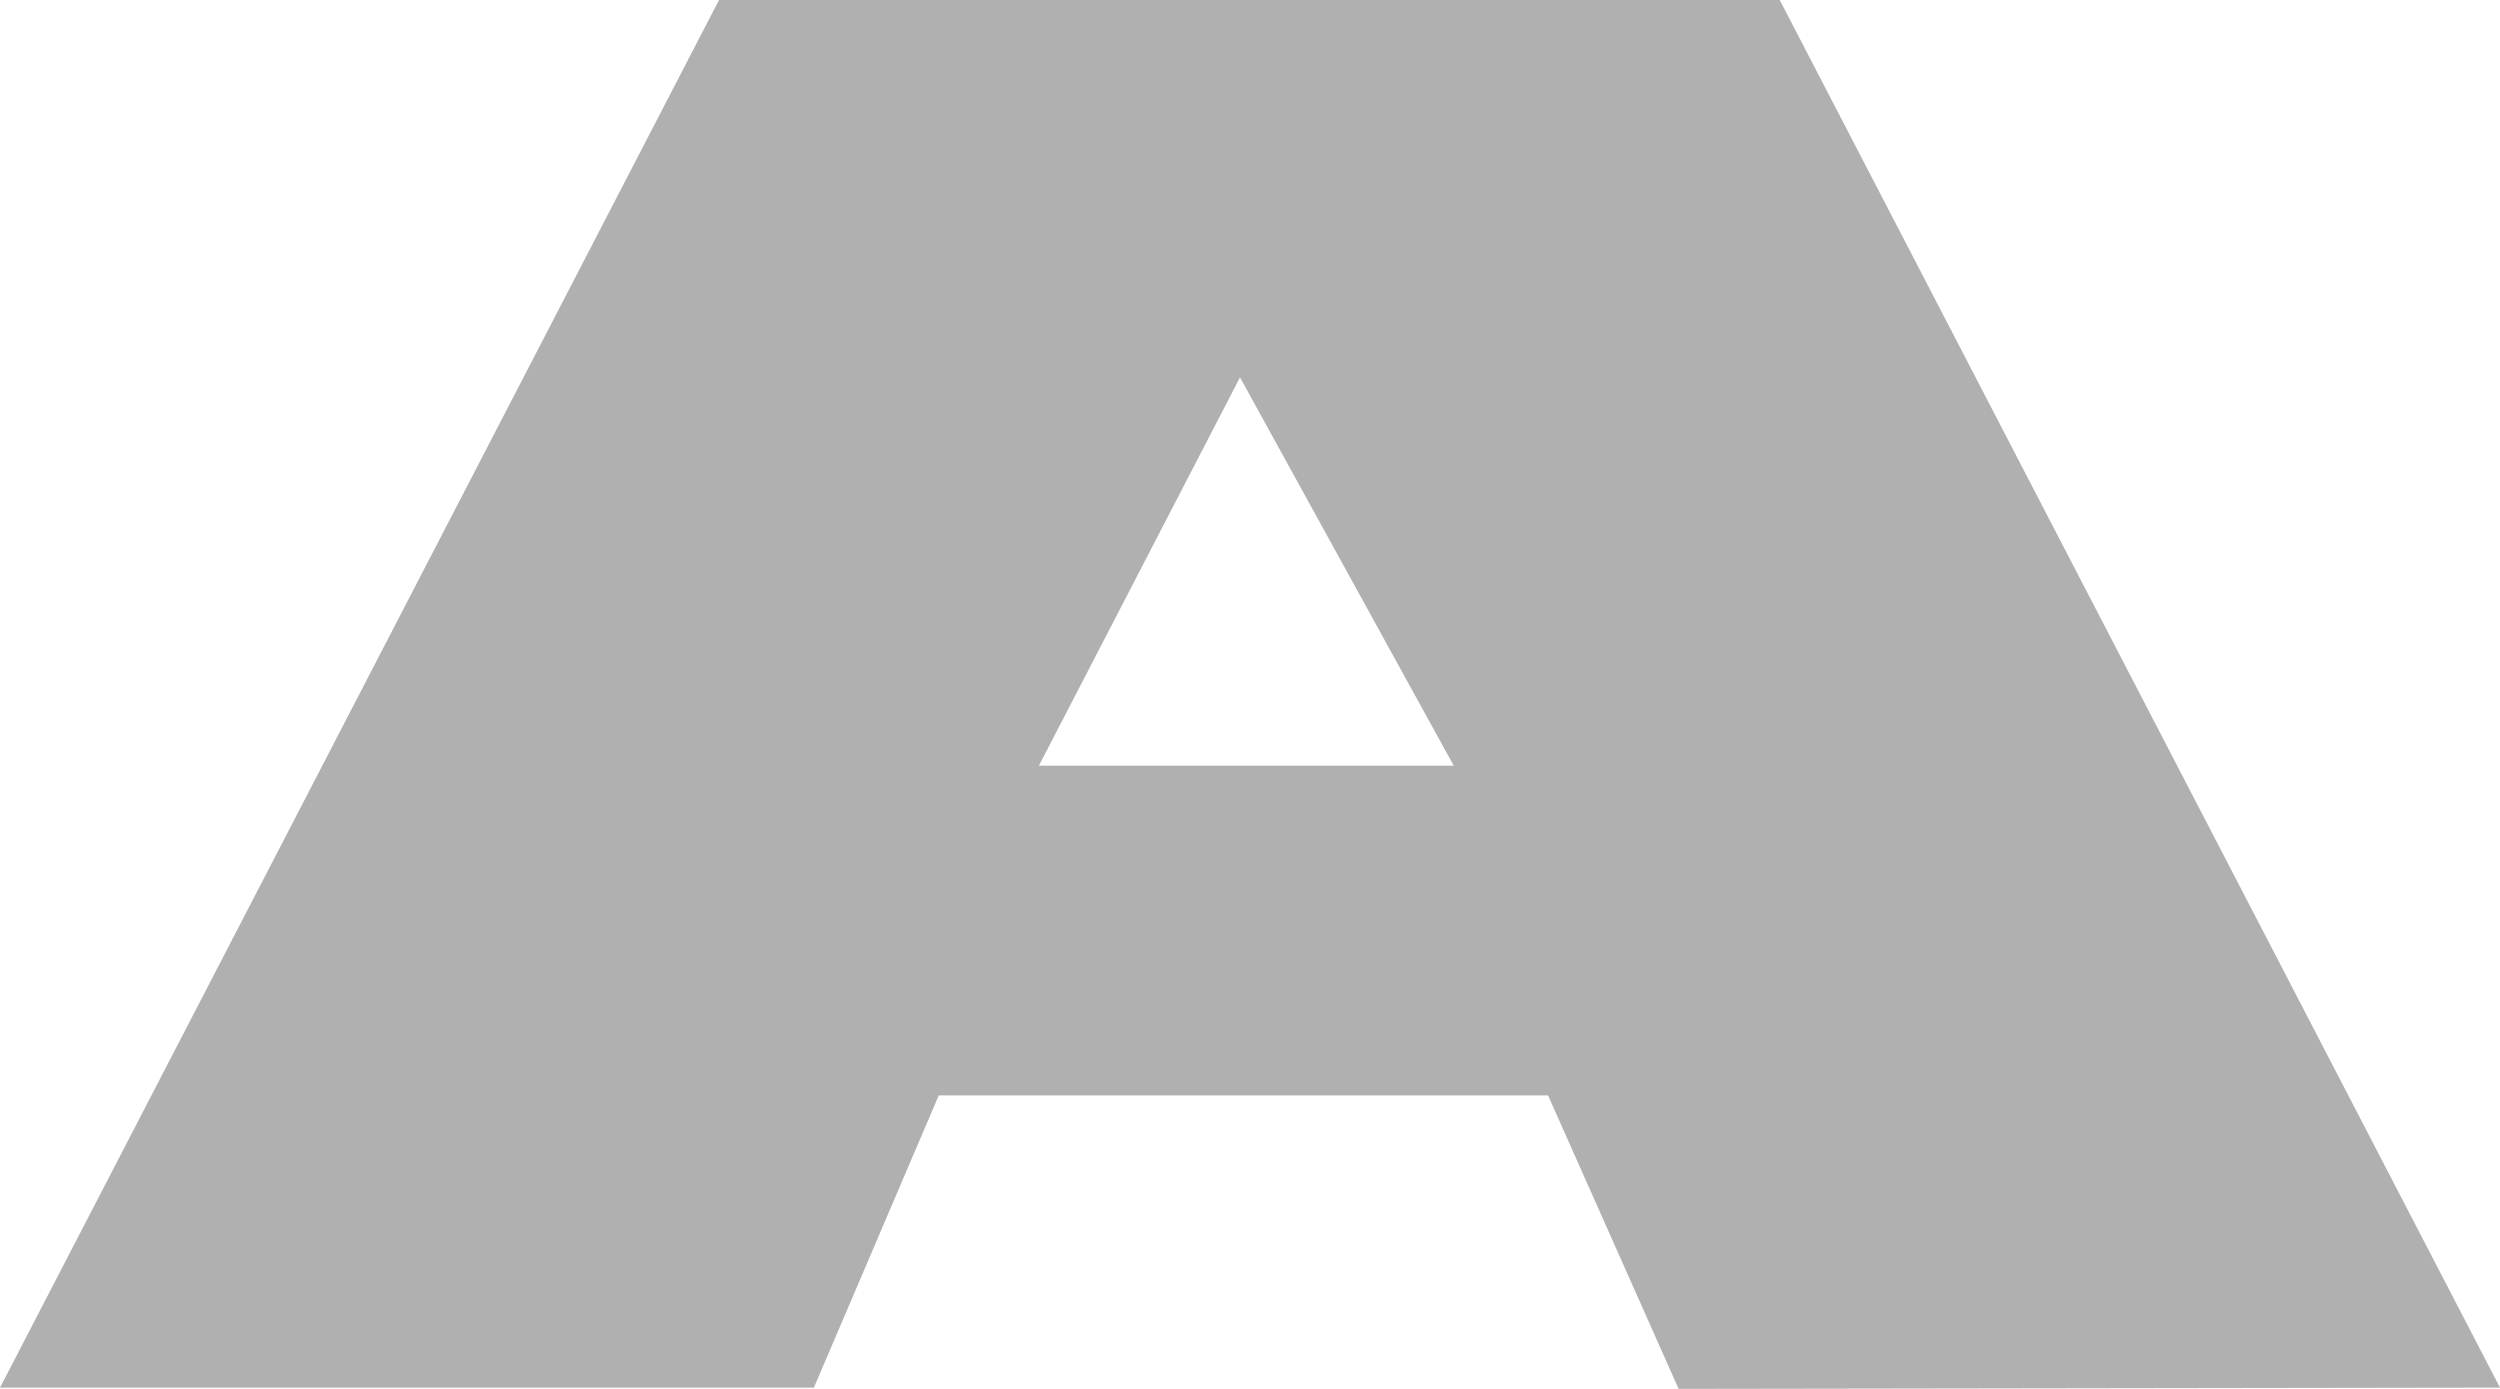 <svg xmlns="http://www.w3.org/2000/svg" width="18" height="10" viewBox="0 0 18 10"><path fill="#1A1919" fill-rule="evenodd" d="M7.48 5.513l1.448-2.796 1.539 2.796H7.479zM12.813 0H5.177L0 9.991h5.86l.899-2.104h4.387l.94 2.113L18 9.991 12.814 0z" opacity=".34"/></svg>